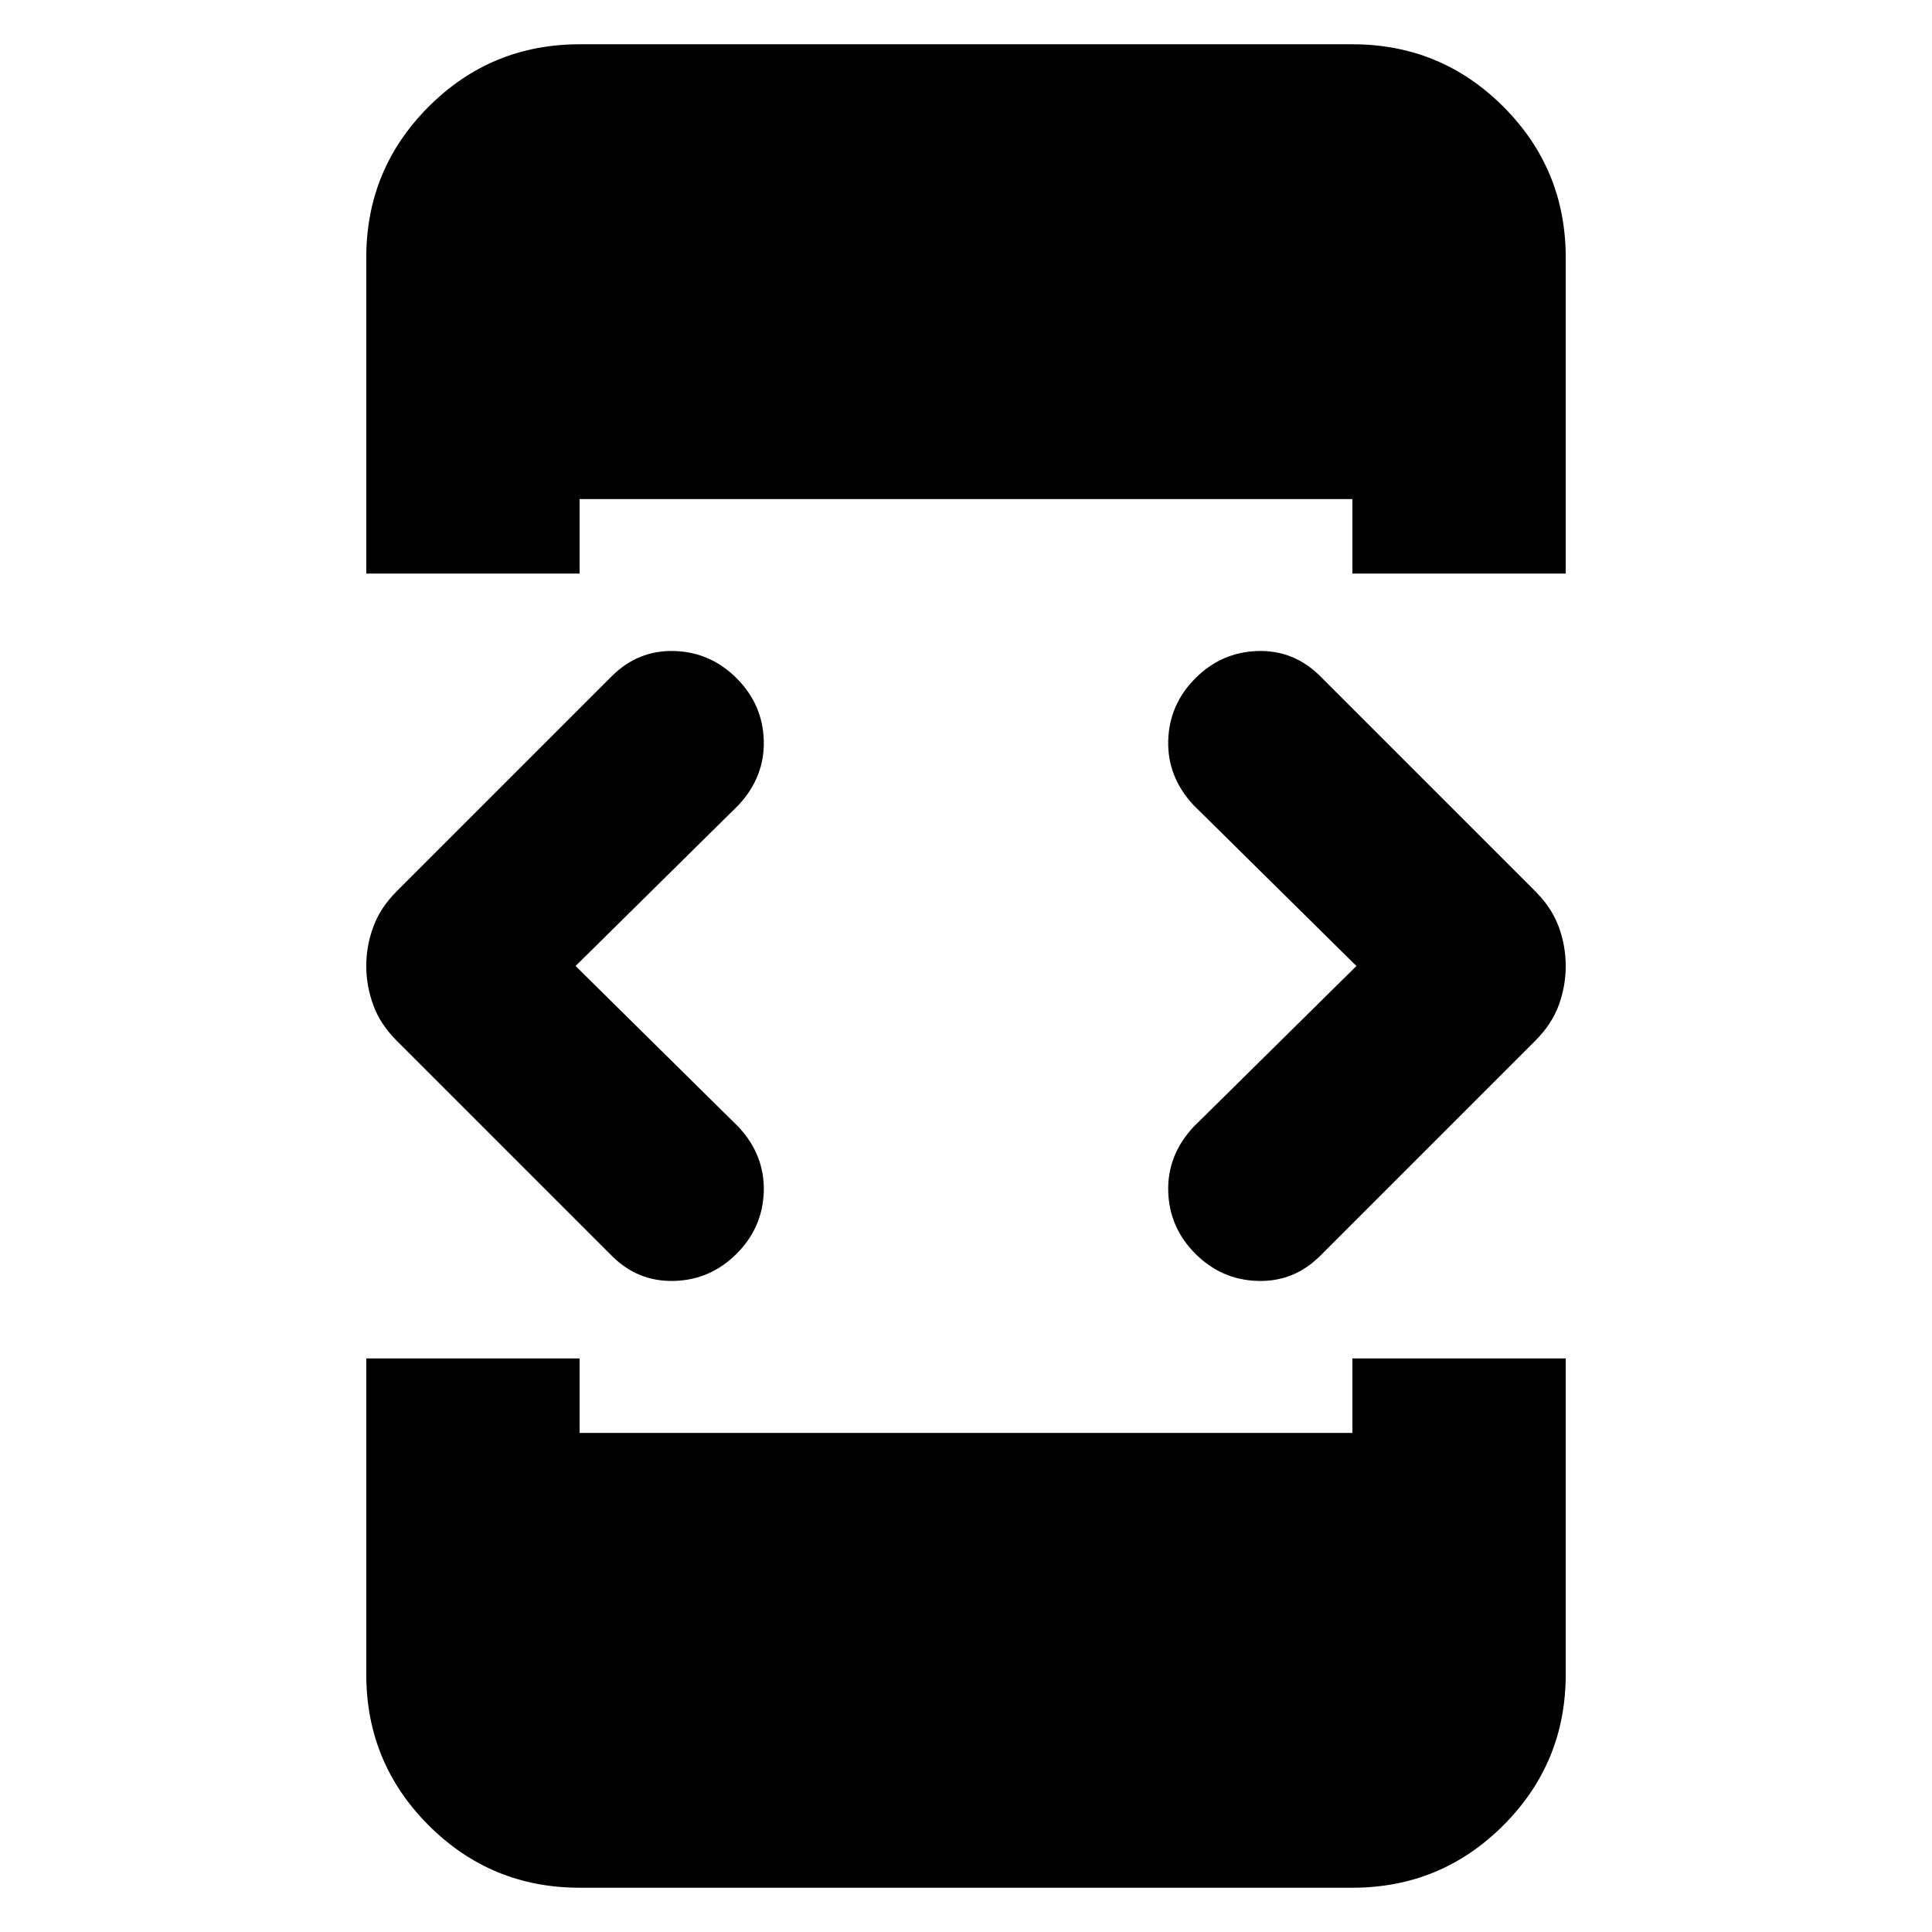 <svg xmlns="http://www.w3.org/2000/svg" height="24" width="24"><path d="M4.55 7.125V3.2q0-1.1.775-1.875Q6.1.55 7.2.55h9.6q1.1 0 1.875.775.775.775.775 1.875v3.925H16.8V6.2H7.2v.925ZM7.2 23.45q-1.1 0-1.875-.775Q4.55 21.9 4.55 20.8v-3.925H7.2v.925h9.6v-.925h2.65V20.8q0 1.1-.775 1.875-.775.775-1.875.775Zm7.65-7.875q-.325-.325-.338-.775-.012-.45.313-.8l2.025-2-2.025-2q-.325-.35-.313-.8.013-.45.338-.775t.775-.338q.45-.012.775.313l2.675 2.675q.2.2.288.437.087.238.087.488t-.087.488q-.088.237-.288.437L16.4 15.6q-.325.325-.775.312-.45-.012-.775-.337ZM7.6 15.6l-2.675-2.675q-.2-.2-.287-.437Q4.55 12.25 4.55 12t.088-.488q.087-.237.287-.437L7.6 8.4q.325-.325.775-.313.45.013.775.338t.338.775q.012.45-.313.8L7.15 12l2.025 2q.325.35.313.8-.013.45-.338.775t-.775.337q-.45.013-.775-.312Z"/></svg>
